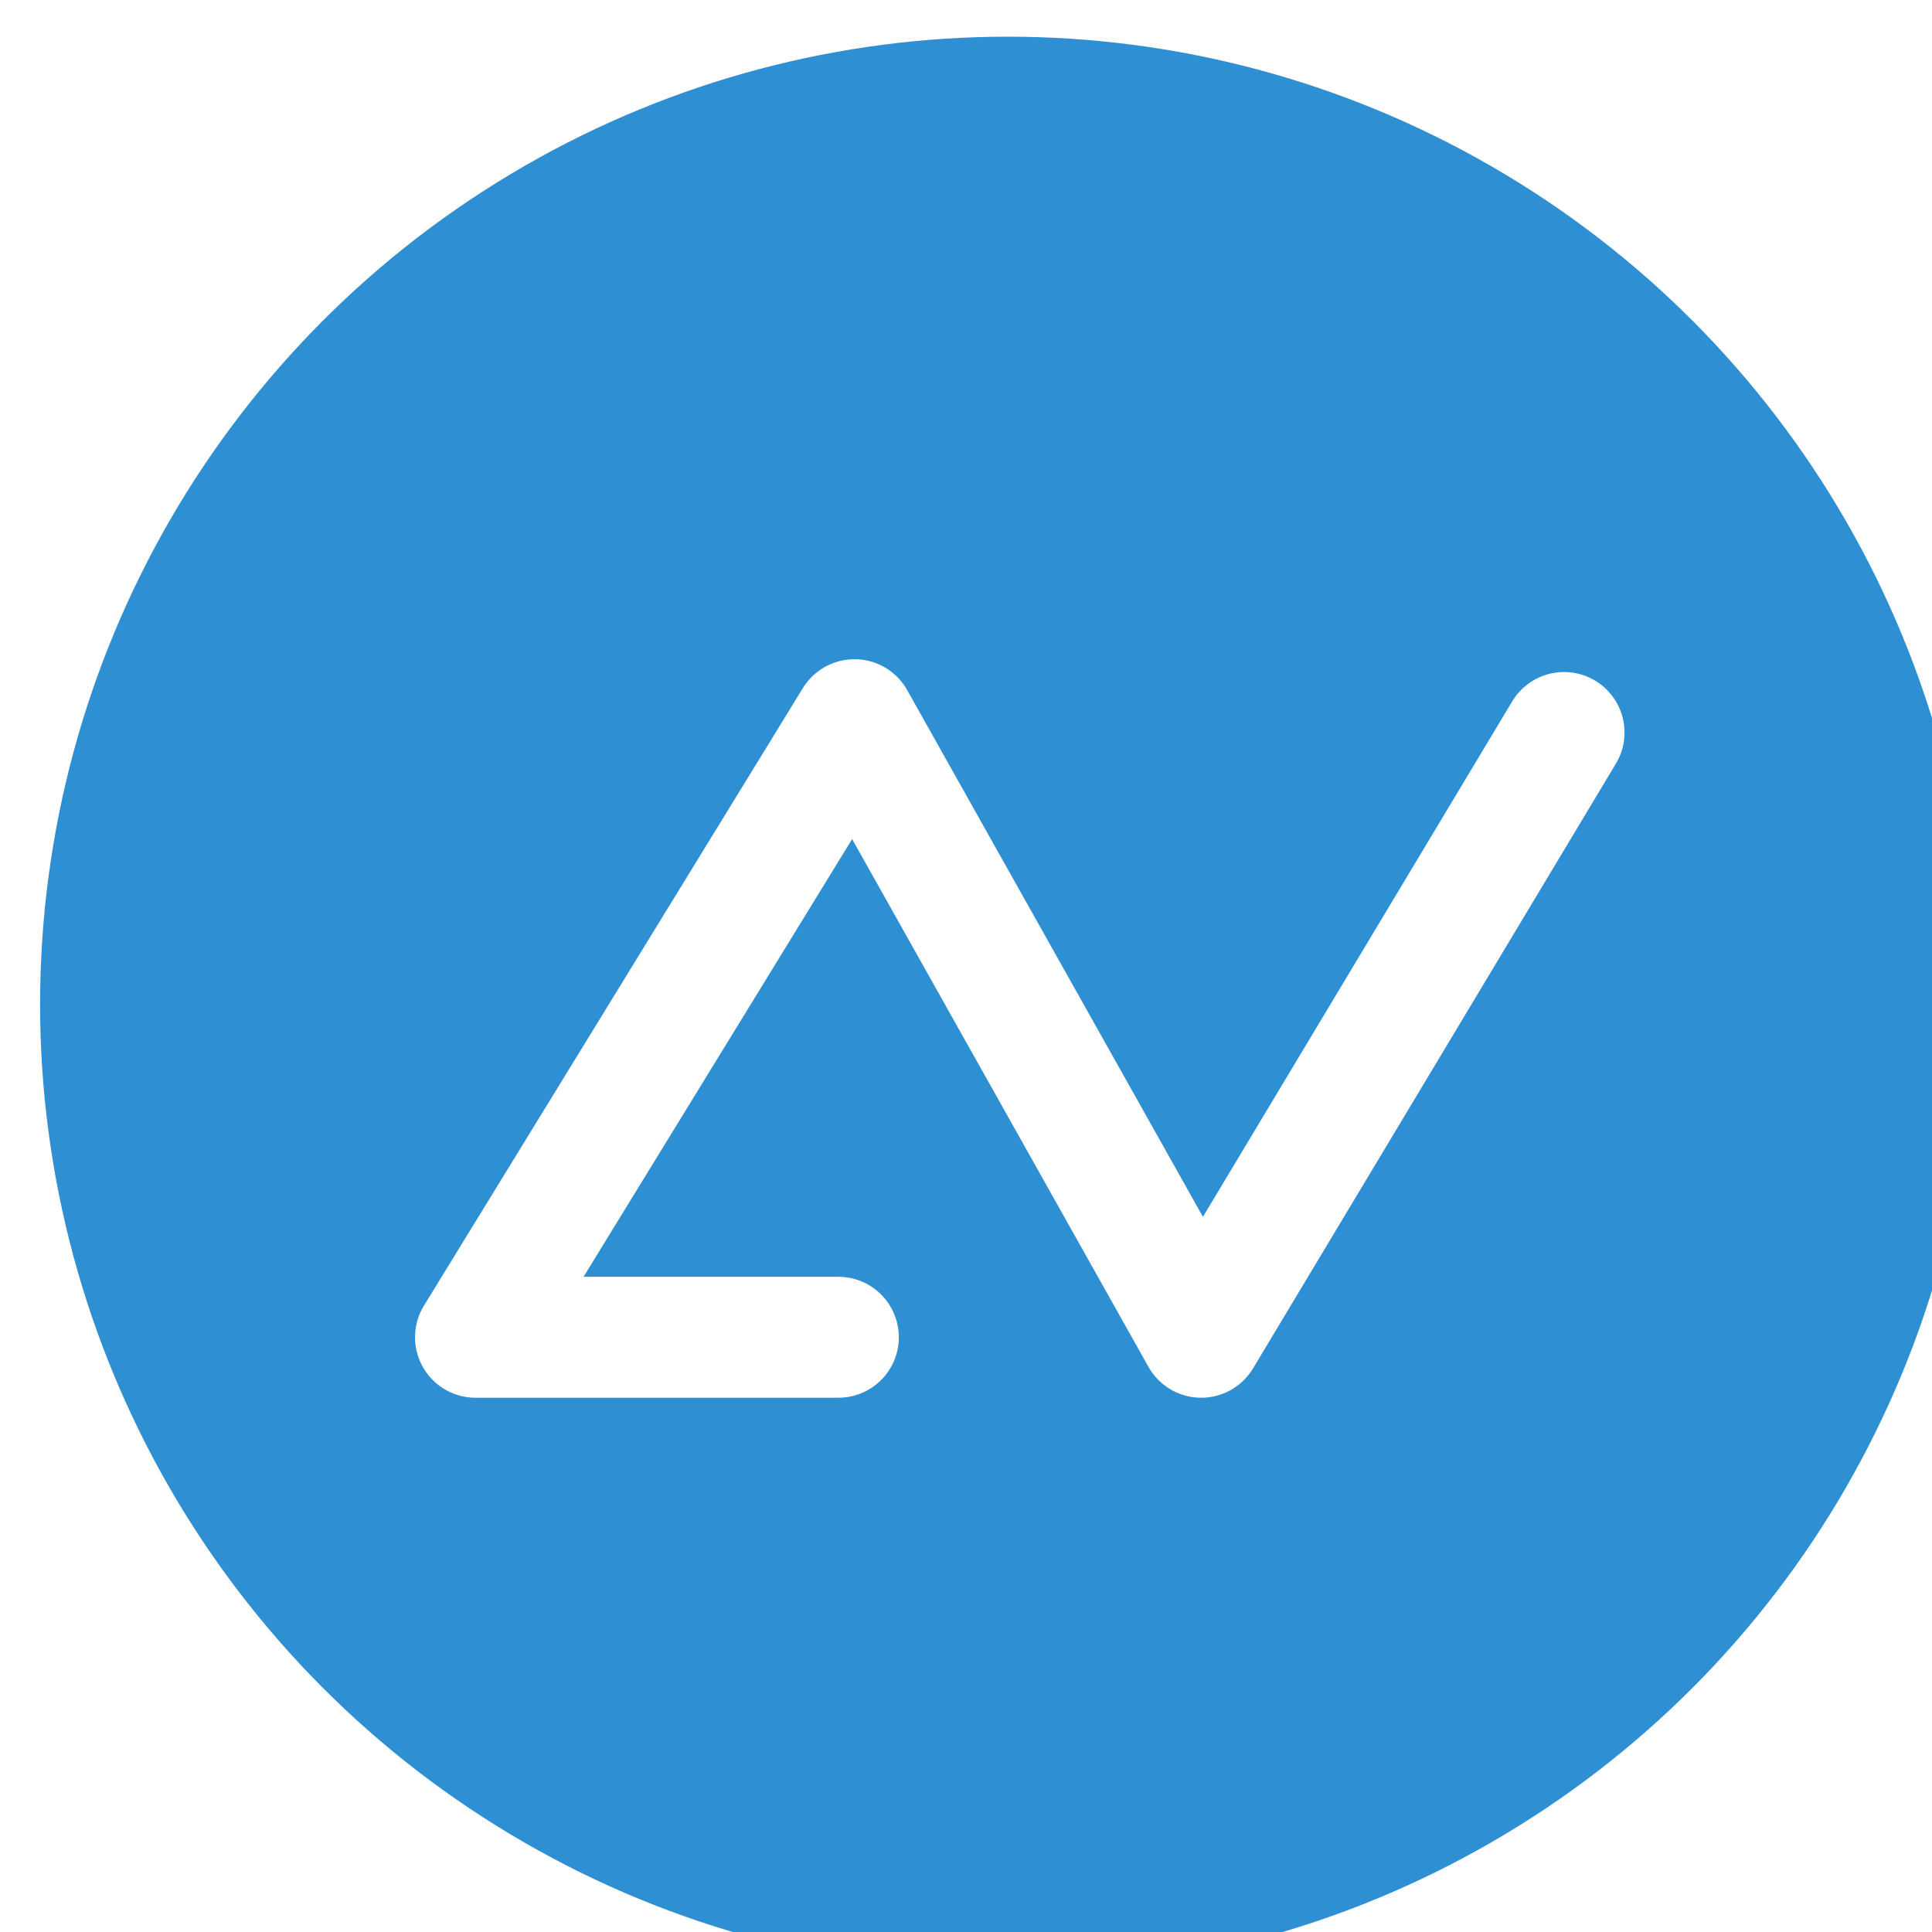 <?xml version="1.0" encoding="UTF-8" standalone="no"?>
<svg
   xmlns:dc="http://purl.org/dc/elements/1.1/"
   xmlns:cc="http://creativecommons.org/ns#"
   xmlns:rdf="http://www.w3.org/1999/02/22-rdf-syntax-ns#"
   xmlns:svg="http://www.w3.org/2000/svg"
   xmlns="http://www.w3.org/2000/svg"
   xmlns:xlink="http://www.w3.org/1999/xlink"
   xmlns:sodipodi="http://sodipodi.sourceforge.net/DTD/sodipodi-0.dtd"
   xmlns:inkscape="http://www.inkscape.org/namespaces/inkscape"
   inkscape:export-ydpi="3072.0012"
   inkscape:export-xdpi="3072.0012"
   inkscape:export-filename="/home/albertnisbet/dev/albertnis-gatsby/content/assets/albertnz-icon.png"
   sodipodi:docname="albertnz-icon.svg"
   inkscape:version="1.0 (4035a4fb49, 2020-05-01)"
   id="svg136"
   version="1.1"
   viewBox="0 0 4.233 4.233"
   height="16"
   width="16">
  <defs
     id="defs130">
    <linearGradient
       id="linearGradient1940"
       inkscape:collect="always">
      <stop
         id="stop1936"
         offset="0"
         style="stop-color:#000000;stop-opacity:0.185" />
      <stop
         id="stop1938"
         offset="1"
         style="stop-color:#000000;stop-opacity:0" />
    </linearGradient>
    <inkscape:path-effect
       only_selected="false"
       apply_with_weight="true"
       apply_no_weight="true"
       helper_size="0"
       steps="2"
       weight="33.333"
       lpeversion="1"
       is_visible="true"
       id="path-effect1264"
       effect="bspline" />
    <inkscape:path-effect
       lpeversion="1"
       id="path-effect1190"
       effect="attach_path" />
    <linearGradient
       gradientUnits="userSpaceOnUse"
       y2="207.249"
       x2="226.317"
       y1="203.372"
       x1="222.439"
       id="linearGradient1942"
       xlink:href="#linearGradient1940"
       inkscape:collect="always" />
    <filter
       id="filter2002"
       inkscape:label="Drop Shadow"
       style="color-interpolation-filters:sRGB;">
      <feFlood
         id="feFlood1992"
         result="flood"
         flood-color="rgb(0,0,0)"
         flood-opacity="0.055" />
      <feComposite
         id="feComposite1994"
         result="composite1"
         operator="in"
         in2="SourceGraphic"
         in="flood" />
      <feGaussianBlur
         id="feGaussianBlur1996"
         result="blur"
         stdDeviation="0.1"
         in="composite1" />
      <feOffset
         id="feOffset1998"
         result="offset"
         dy="0.2"
         dx="0.1" />
      <feComposite
         id="feComposite2000"
         result="composite2"
         operator="over"
         in2="offset"
         in="SourceGraphic" />
    </filter>
    <mask
       id="mask2027"
       maskUnits="userSpaceOnUse">
      <circle
         style="fill:#2f8fd3;fill-opacity:1;stroke-width:1.143;stroke-linecap:round;stroke-linejoin:round;stroke-miterlimit:4;stroke-dasharray:none;paint-order:stroke markers fill"
         id="circle2029"
         cx="219.339"
         cy="201.458"
         r="8" />
    </mask>
  </defs>
  <sodipodi:namedview
     inkscape:snap-grids="false"
     inkscape:window-maximized="0"
     inkscape:window-y="18"
     inkscape:window-x="0"
     inkscape:window-height="1418"
     inkscape:window-width="2560"
     inkscape:snap-smooth-nodes="true"
     inkscape:snap-intersection-paths="true"
     inkscape:object-paths="true"
     inkscape:snap-bbox-edge-midpoints="true"
     inkscape:bbox-paths="true"
     inkscape:snap-others="false"
     inkscape:snap-nodes="true"
     inkscape:snap-page="true"
     inkscape:snap-global="true"
     inkscape:bbox-nodes="true"
     inkscape:snap-bbox-midpoints="true"
     inkscape:snap-bbox="true"
     inkscape:snap-object-midpoints="true"
     units="px"
     showgrid="true"
     inkscape:document-rotation="0"
     inkscape:current-layer="g181"
     inkscape:document-units="mm"
     inkscape:cy="16.12902"
     inkscape:cx="9.2747597"
     inkscape:zoom="31.678384"
     inkscape:pageshadow="2"
     inkscape:pageopacity="0.0"
     borderopacity="1.0"
     bordercolor="#666666"
     pagecolor="#ffffff"
     id="base">
    <inkscape:grid
       id="grid1017"
       type="xygrid" />
  </sodipodi:namedview>
  <g
     id="layer1"
     inkscape:groupmode="layer"
     inkscape:label="Layer 1">
    <g
       transform="matrix(0.265,0,0,0.265,-55.917,-51.186)"
       id="g181">
      <circle
         r="8"
         cy="201.458"
         cx="219.339"
         id="path1019"
         style="fill:#2f8fd3;fill-opacity:1;stroke-width:1.143;stroke-linecap:round;stroke-linejoin:round;stroke-miterlimit:4;stroke-dasharray:none;paint-order:stroke markers fill" />
      <g
         mask="url(#mask2027)"
         style="opacity:1"
         id="g1912">
        <path
           id="path1916"
           d="m 217.967,198.404 a 0.5,0.5 0 0 0 -0.422,0.238 l -3.133,5.107 a 0.5,0.5 0 0 0 0.074,0.613 l 7.844,7.846 a 0.5,0.5 0 0 0 0.688,0.018 l 7.371,-6.629 a 0.5,0.5 0 0 0 0.019,-0.727 l -6.215,-6.215 a 0.5,0.5 0 0 0 -0.783,0.098 l -2.557,4.262 -2.445,-4.355 a 0.5,0.5 0 0 0 -0.441,-0.256 z"
           style="color:#000000;font-style:normal;font-variant:normal;font-weight:normal;font-stretch:normal;font-size:medium;line-height:normal;font-family:sans-serif;font-variant-ligatures:normal;font-variant-position:normal;font-variant-caps:normal;font-variant-numeric:normal;font-variant-alternates:normal;font-variant-east-asian:normal;font-feature-settings:normal;font-variation-settings:normal;text-indent:0;text-align:start;text-decoration:none;text-decoration-line:none;text-decoration-style:solid;text-decoration-color:#000000;letter-spacing:normal;word-spacing:normal;text-transform:none;writing-mode:lr-tb;direction:ltr;text-orientation:mixed;dominant-baseline:auto;baseline-shift:baseline;text-anchor:start;white-space:normal;shape-padding:0;shape-margin:0;inline-size:0;clip-rule:nonzero;display:inline;overflow:visible;visibility:visible;isolation:auto;mix-blend-mode:normal;color-interpolation:sRGB;color-interpolation-filters:linearRGB;solid-color:#000000;solid-opacity:1;vector-effect:none;fill:url(#linearGradient1942);fill-opacity:1;fill-rule:nonzero;stroke:none;stroke-width:1px;stroke-linecap:round;stroke-linejoin:round;stroke-miterlimit:4;stroke-dasharray:none;stroke-dashoffset:0;stroke-opacity:1;color-rendering:auto;image-rendering:auto;shape-rendering:auto;text-rendering:auto;enable-background:accumulate;stop-color:#000000;stop-opacity:1" />
      </g>
      <path
         inkscape:path-effect="#path-effect1264"
         inkscape:original-d="m 217.83927,204.01062 h -3 l 3.13258,-5.10628 2.86742,5.10628 3,-5"
         sodipodi:nodetypes="ccccc"
         id="path189"
         d="m 217.839,204.011 c 0,0 -3,0 -3,0 0,0 3.133,-5.106 3.133,-5.106 0,0 2.867,5.106 2.867,5.106 0,0 3,-5 3,-5"
         style="fill:none;stroke:#ffffff;stroke-width:1;stroke-linecap:round;stroke-linejoin:round;stroke-miterlimit:4;stroke-dasharray:none;stroke-opacity:1;paint-order:normal;filter:url(#filter2002)" />
    </g>
  </g>
</svg>
